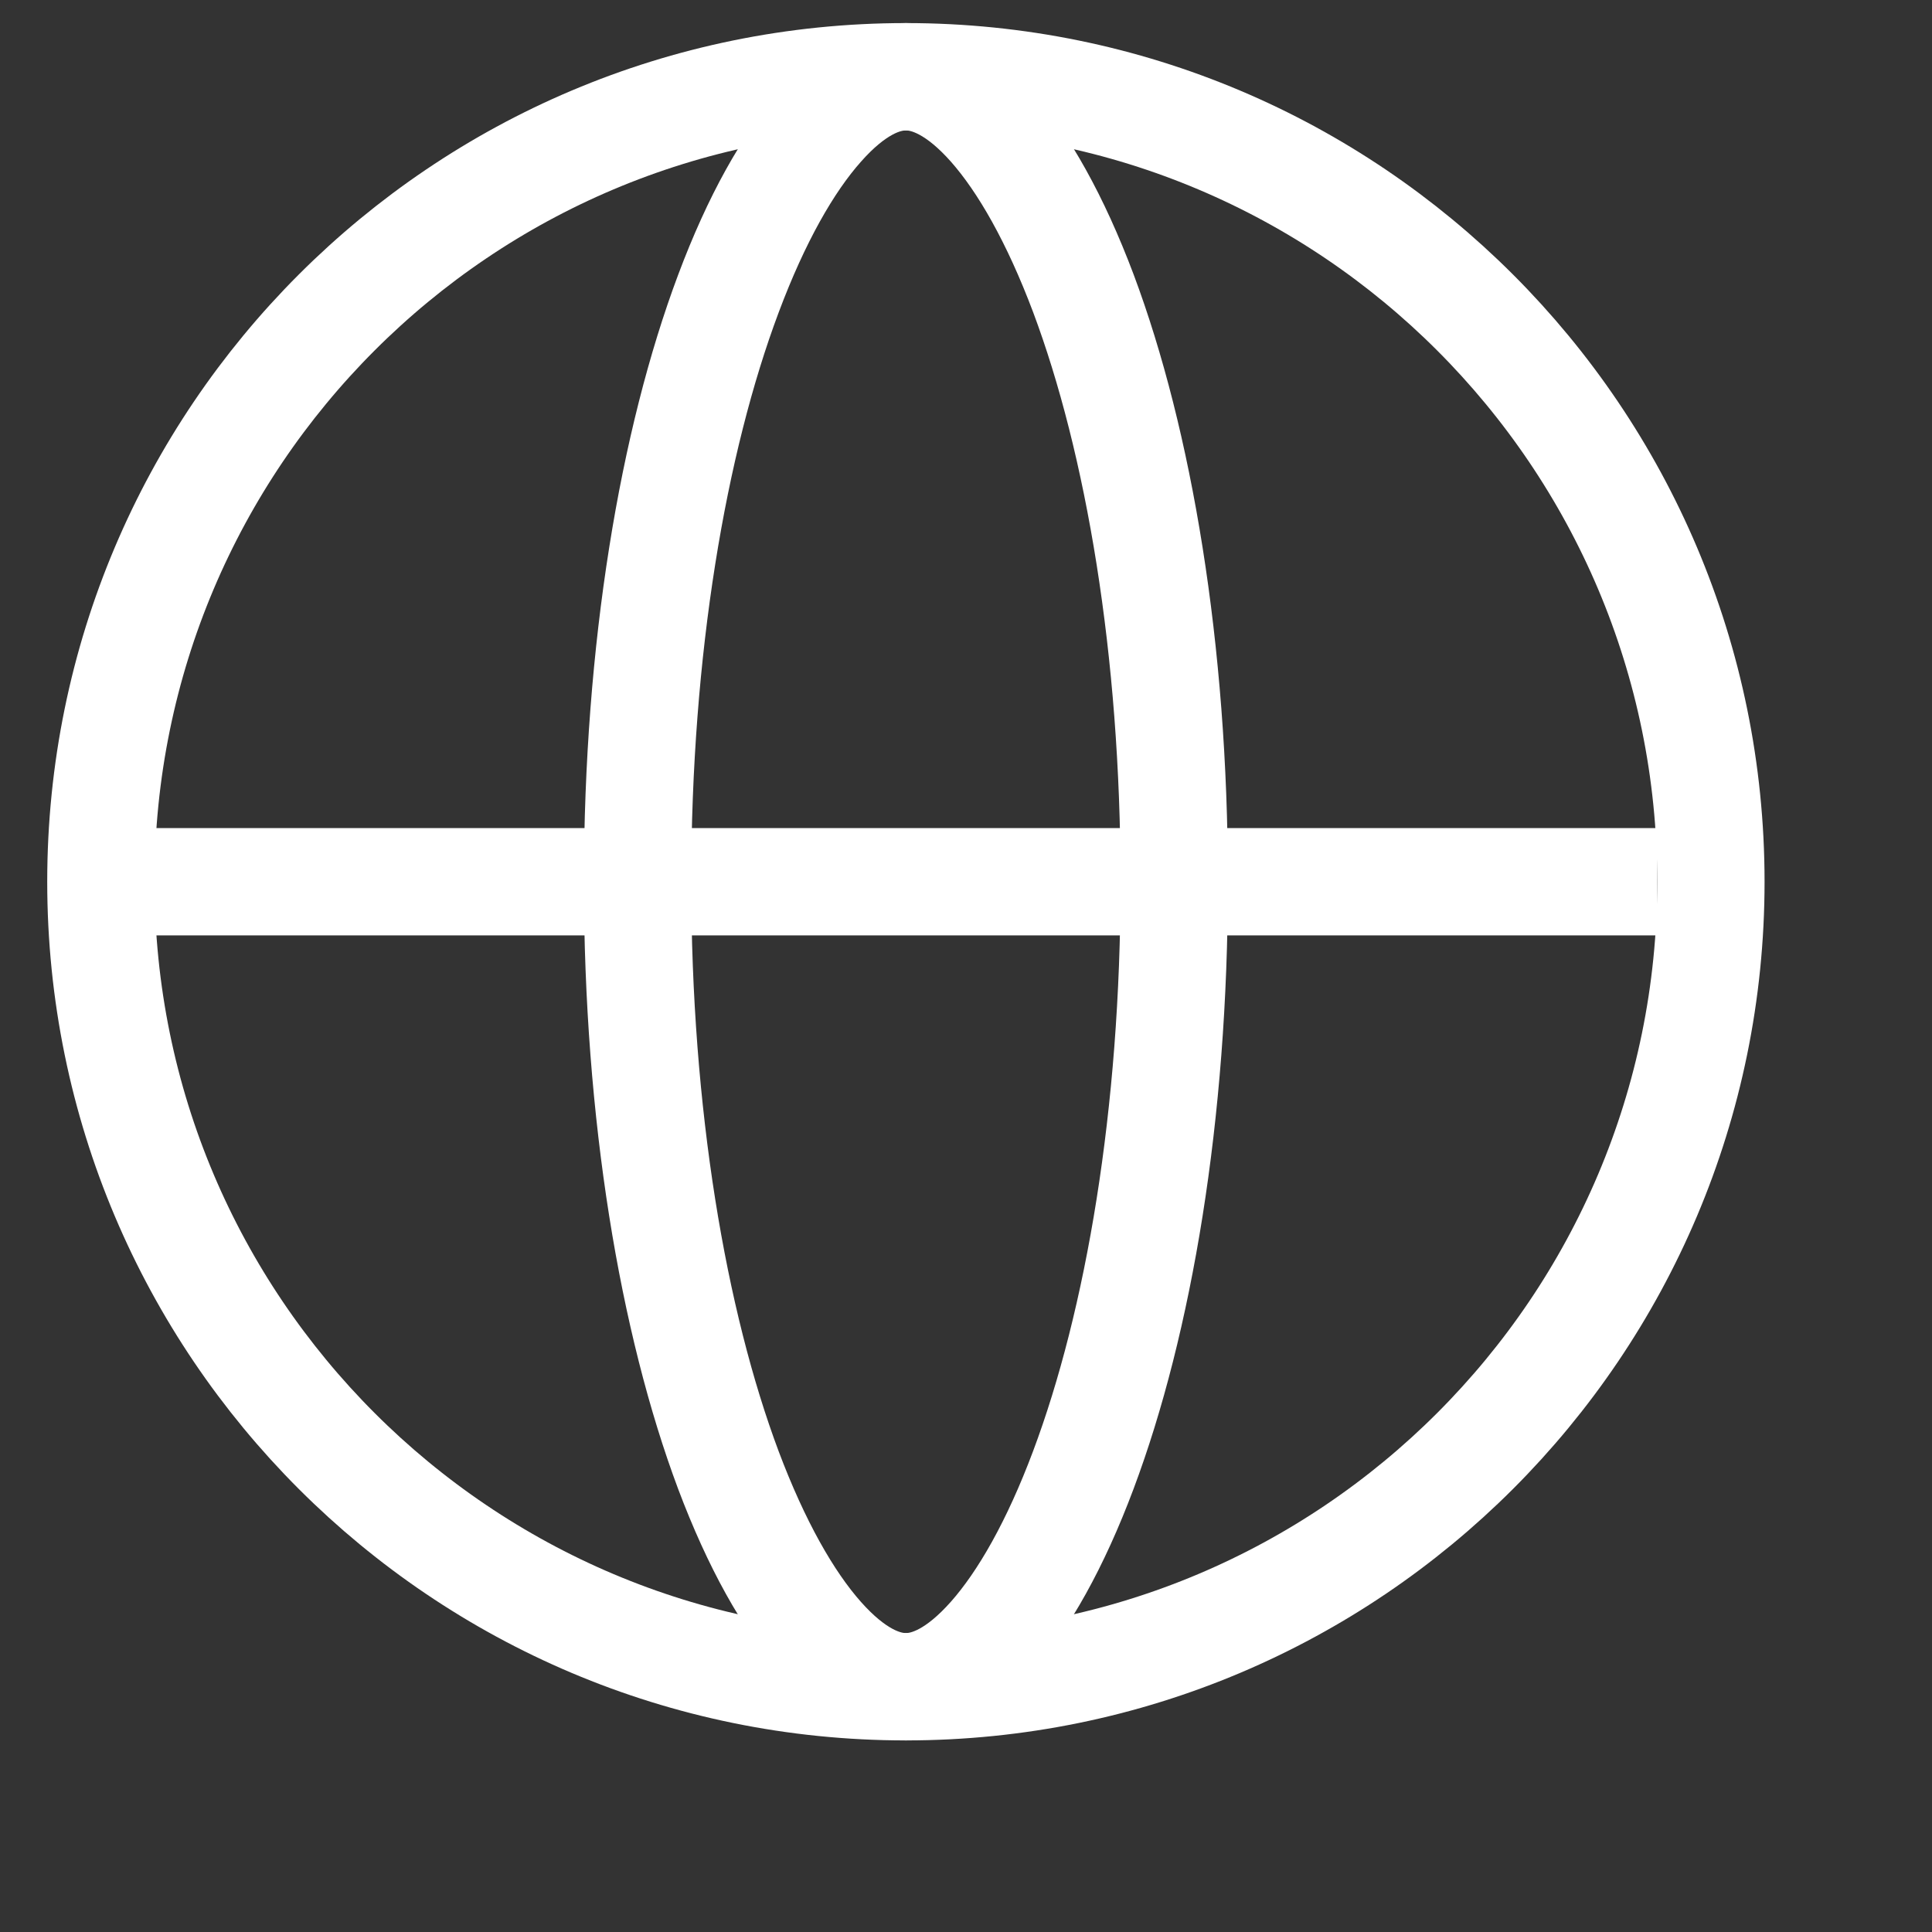 <svg width="18" height="18" viewBox="0 0 18 18" fill="none" xmlns="http://www.w3.org/2000/svg">
<rect x="0" y="0" width="18" height="18" fill="#333333" stroke="none"/>
<path d="M15.94 8.215C15.94 4.073 12.582 0.715 8.44 0.715C4.298 0.715 0.94 4.073 0.94 8.215C0.94 12.357 4.298 15.715 8.44 15.715C12.582 15.715 15.94 12.357 15.94 8.215Z" stroke="white"/>
<path d="M1.44 8.215H15.44M10.94 8.215C10.94 10.38 10.61 12.318 10.093 13.696C9.834 14.387 9.537 14.912 9.233 15.255C8.929 15.598 8.66 15.715 8.44 15.715C8.22 15.715 7.95 15.598 7.646 15.255C7.342 14.912 7.046 14.387 6.786 13.696C6.27 12.318 5.94 10.38 5.94 8.215C5.94 6.05 6.27 4.112 6.787 2.734C7.046 2.043 7.342 1.518 7.647 1.175C7.95 0.832 8.22 0.715 8.44 0.715C8.66 0.715 8.93 0.832 9.234 1.175C9.537 1.518 9.834 2.043 10.094 2.734C10.61 4.112 10.94 6.05 10.94 8.215Z" stroke="white"/>
</svg>
